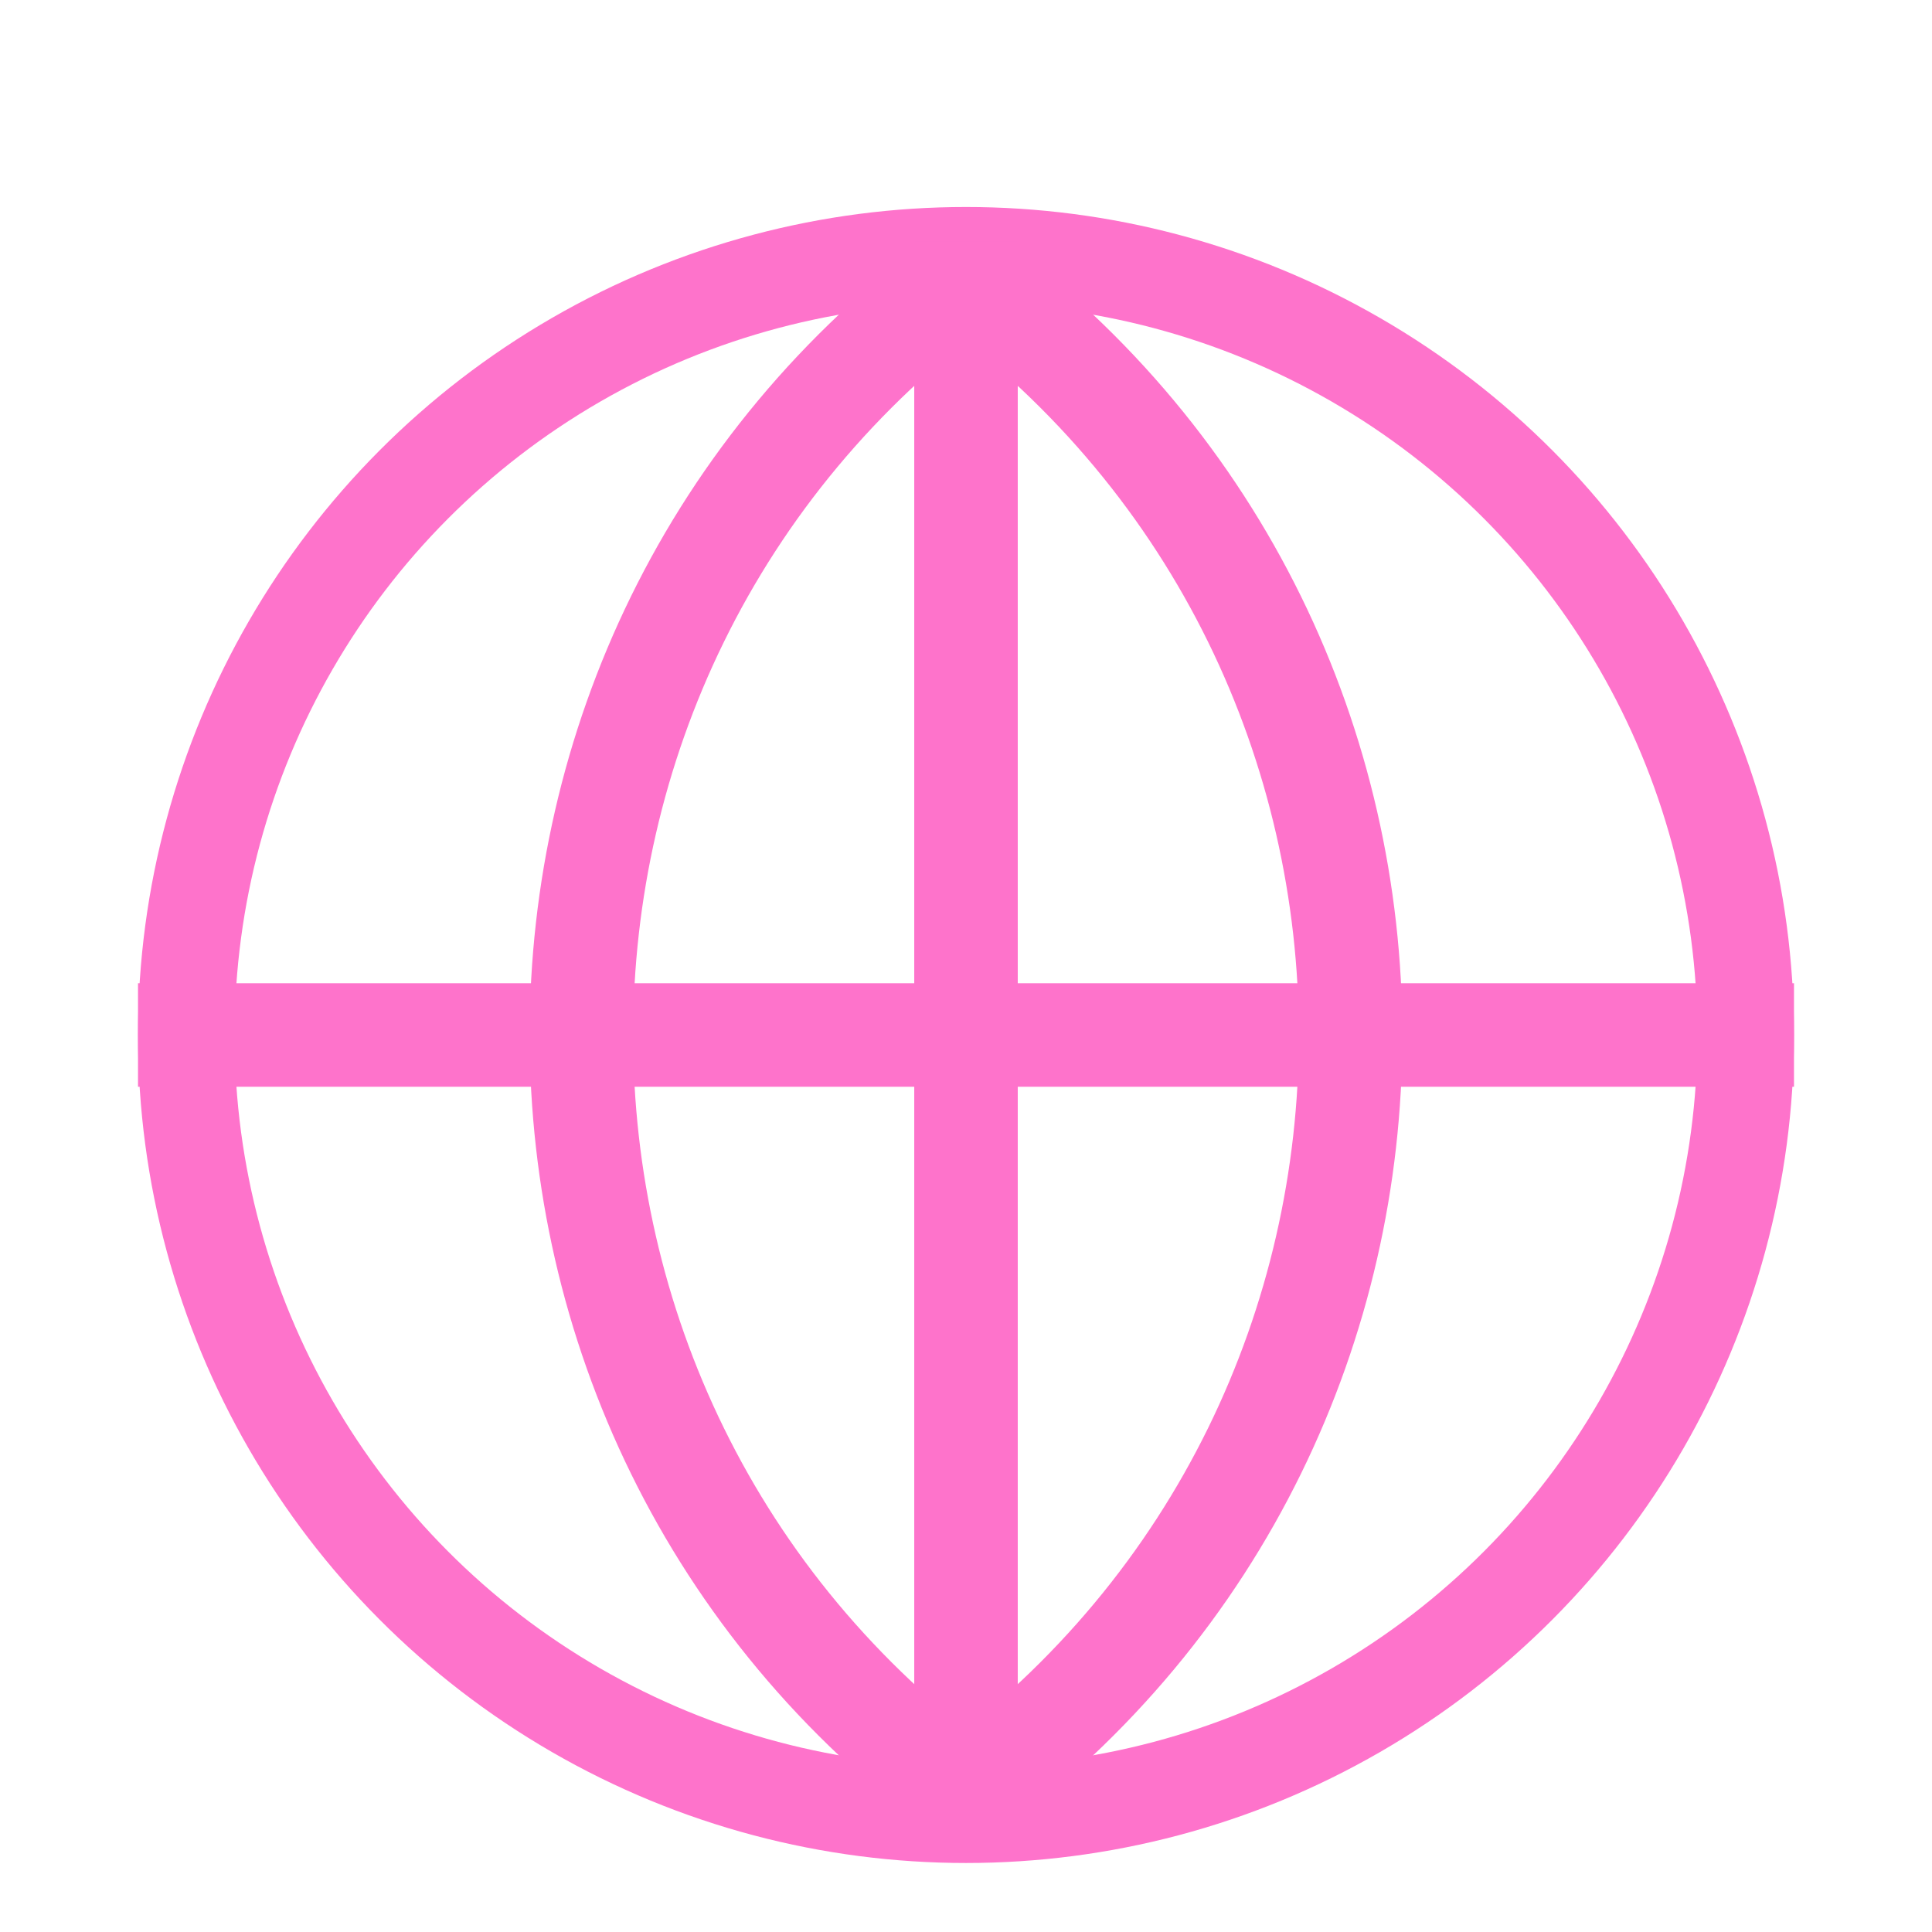 <svg width="28" height="28" viewBox="0 0 28 28" fill="none" xmlns="http://www.w3.org/2000/svg">
<g clip-path="url(#clip0_620_1877)">
<circle cx="14" cy="15" r="11.3" stroke="#FE73CB" stroke-width="1.4"/>
<path d="M14 4V4C6.568 9.45 6.568 20.55 14 26V26" stroke="#FE73CB" stroke-width="1.5"/>
<path d="M14 4V4C21.432 9.45 21.432 20.55 14 26V26" stroke="#FE73CB" stroke-width="1.5"/>
<path d="M14 3.5V26.5" stroke="#FE73CB" stroke-width="1.5"/>
<path d="M2 15H26" stroke="#FE73CB" stroke-width="1.5"/>
</g>
<defs>
<clipPath id="clip0_620_1877">
<rect width="28" height="28" fill="white"/>
</clipPath>
</defs>
</svg>
